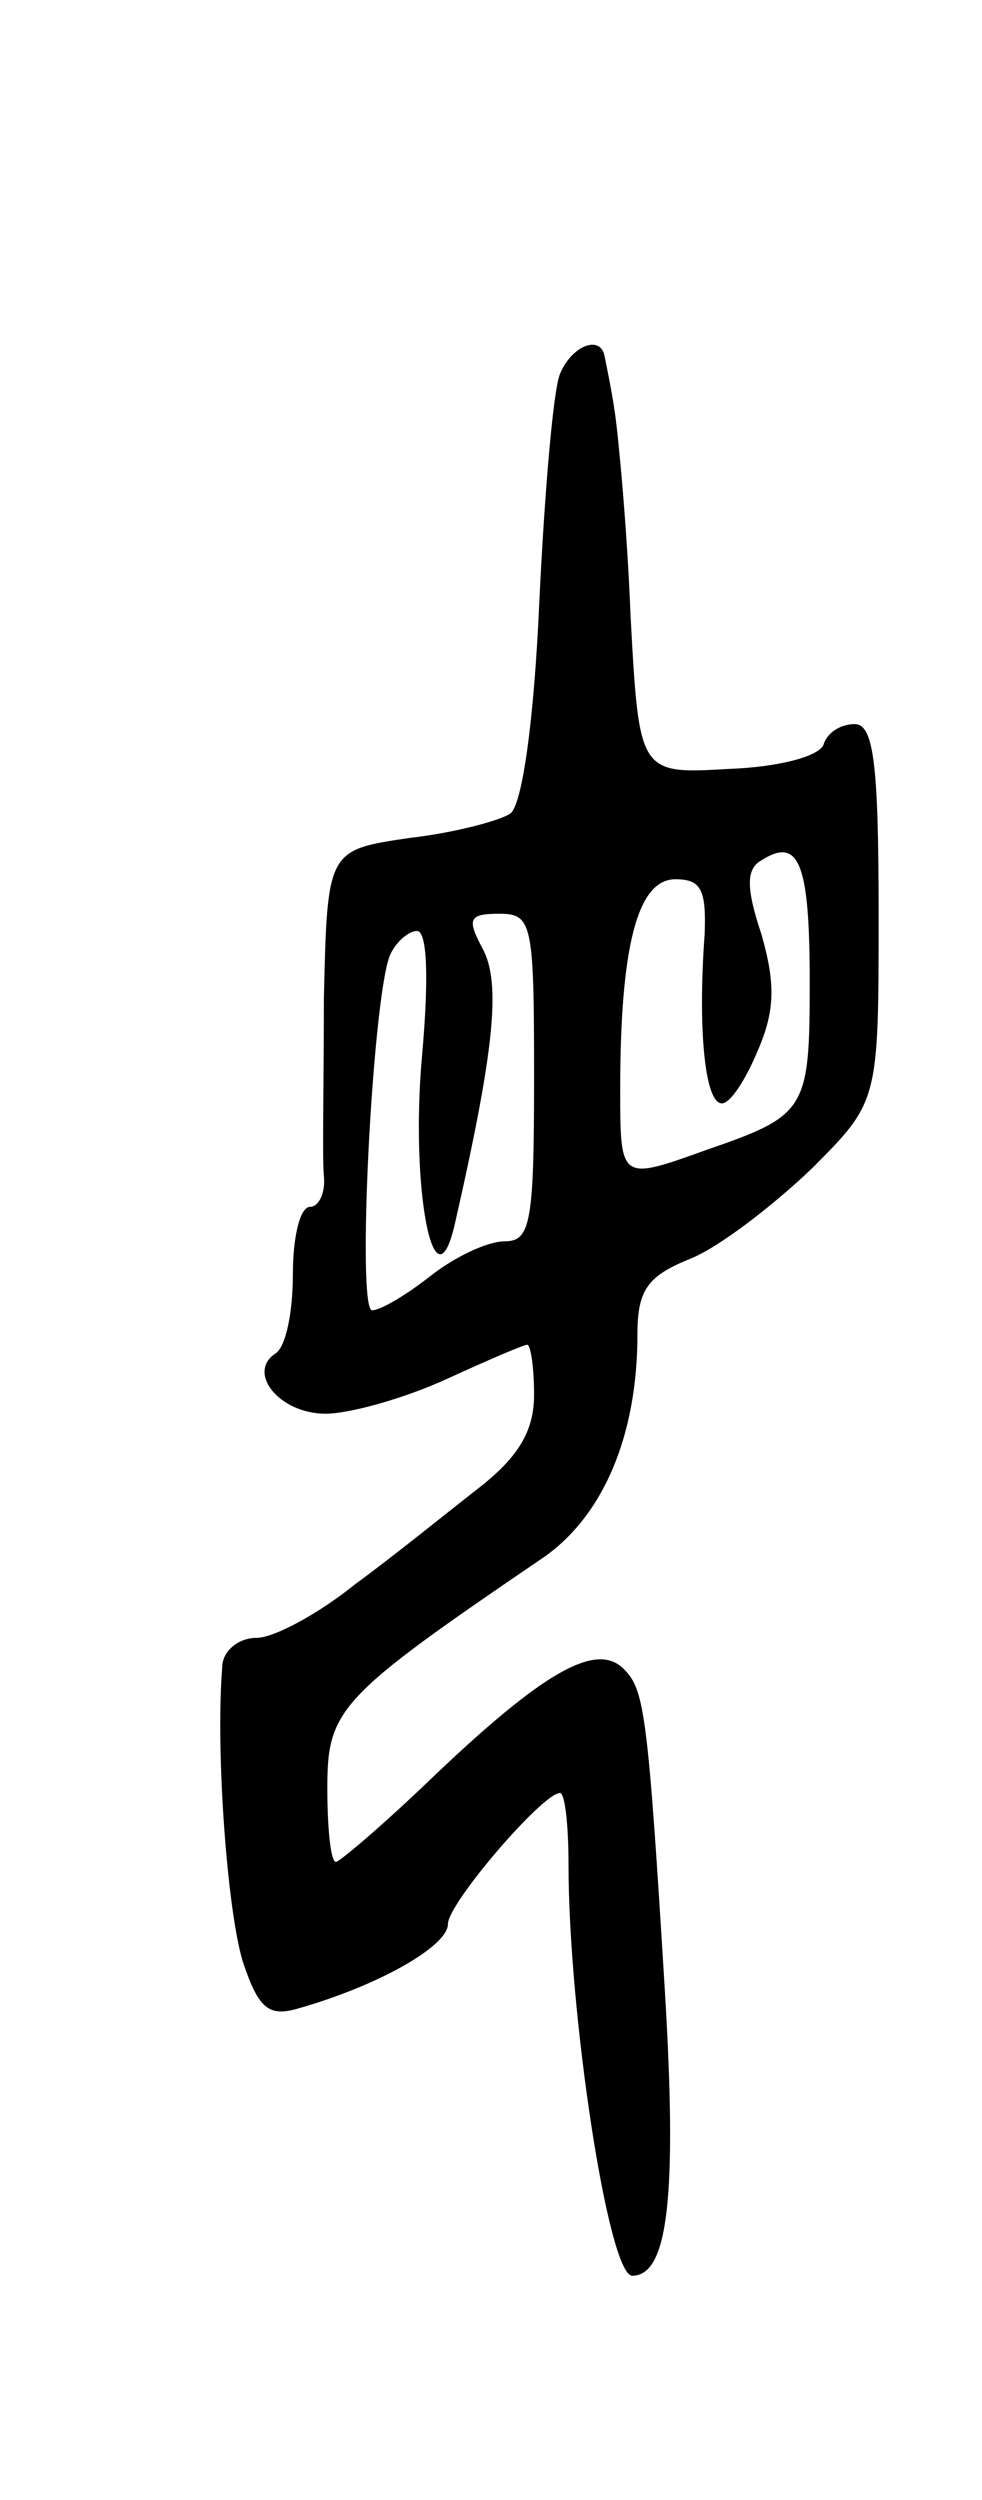 <svg version="1.0" xmlns="http://www.w3.org/2000/svg"
 width="57pt" height="145pt" viewBox="0 0 57 145"
 preserveAspectRatio="xMidYMid meet">
<g transform="translate(0,145) scale(0.1,-0.1)"
fill="#000000" stroke="none">
<path d="M325 1233 c-4 -10 -9 -70 -12 -133 -3 -68 -10 -118 -17 -122 -6 -4
-32 -11 -58 -14 -48 -7 -48 -7 -50 -93 0 -47 -1 -94 0 -103 1 -10 -3 -18 -8
-18 -6 0 -10 -18 -10 -39 0 -22 -4 -42 -10 -46 -17 -11 2 -35 29 -35 14 0 46
9 70 20 24 11 45 20 47 20 2 0 4 -13 4 -29 0 -21 -9 -36 -32 -54 -18 -14 -50
-40 -72 -56 -21 -17 -47 -31 -57 -31 -11 0 -20 -8 -20 -17 -4 -49 3 -142 12
-171 9 -27 15 -32 32 -27 46 13 87 36 87 49 0 12 55 76 65 76 3 0 5 -19 5 -42
0 -85 23 -238 37 -238 21 0 26 47 19 164 -10 164 -12 176 -24 188 -16 16 -47
-2 -111 -63 -28 -27 -54 -49 -56 -49 -3 0 -5 19 -5 43 0 46 7 53 126 134 34
24 54 70 54 129 0 26 6 34 31 44 17 7 48 31 70 52 39 39 39 39 39 148 0 88 -3
110 -14 110 -8 0 -16 -5 -18 -12 -3 -7 -27 -13 -55 -14 -52 -3 -52 -3 -57 89
-2 51 -7 103 -9 117 -2 14 -5 28 -6 33 -2 13 -19 7 -26 -10z m145 -353 c0 -74
-2 -77 -60 -97 -50 -18 -50 -18 -50 35 0 83 10 122 32 122 15 0 18 -6 17 -32
-4 -54 0 -98 10 -98 5 0 14 14 21 31 10 23 10 39 2 67 -9 27 -9 38 0 43 22 14
28 -2 28 -71z m-160 -55 c0 -84 -2 -95 -17 -95 -10 0 -29 -9 -43 -20 -14 -11
-29 -20 -34 -20 -9 0 0 177 10 205 3 8 11 15 16 15 6 0 7 -27 3 -72 -7 -77 7
-150 19 -98 23 101 27 140 16 160 -9 17 -8 20 10 20 19 0 20 -6 20 -95z"/>
</g>
</svg>
